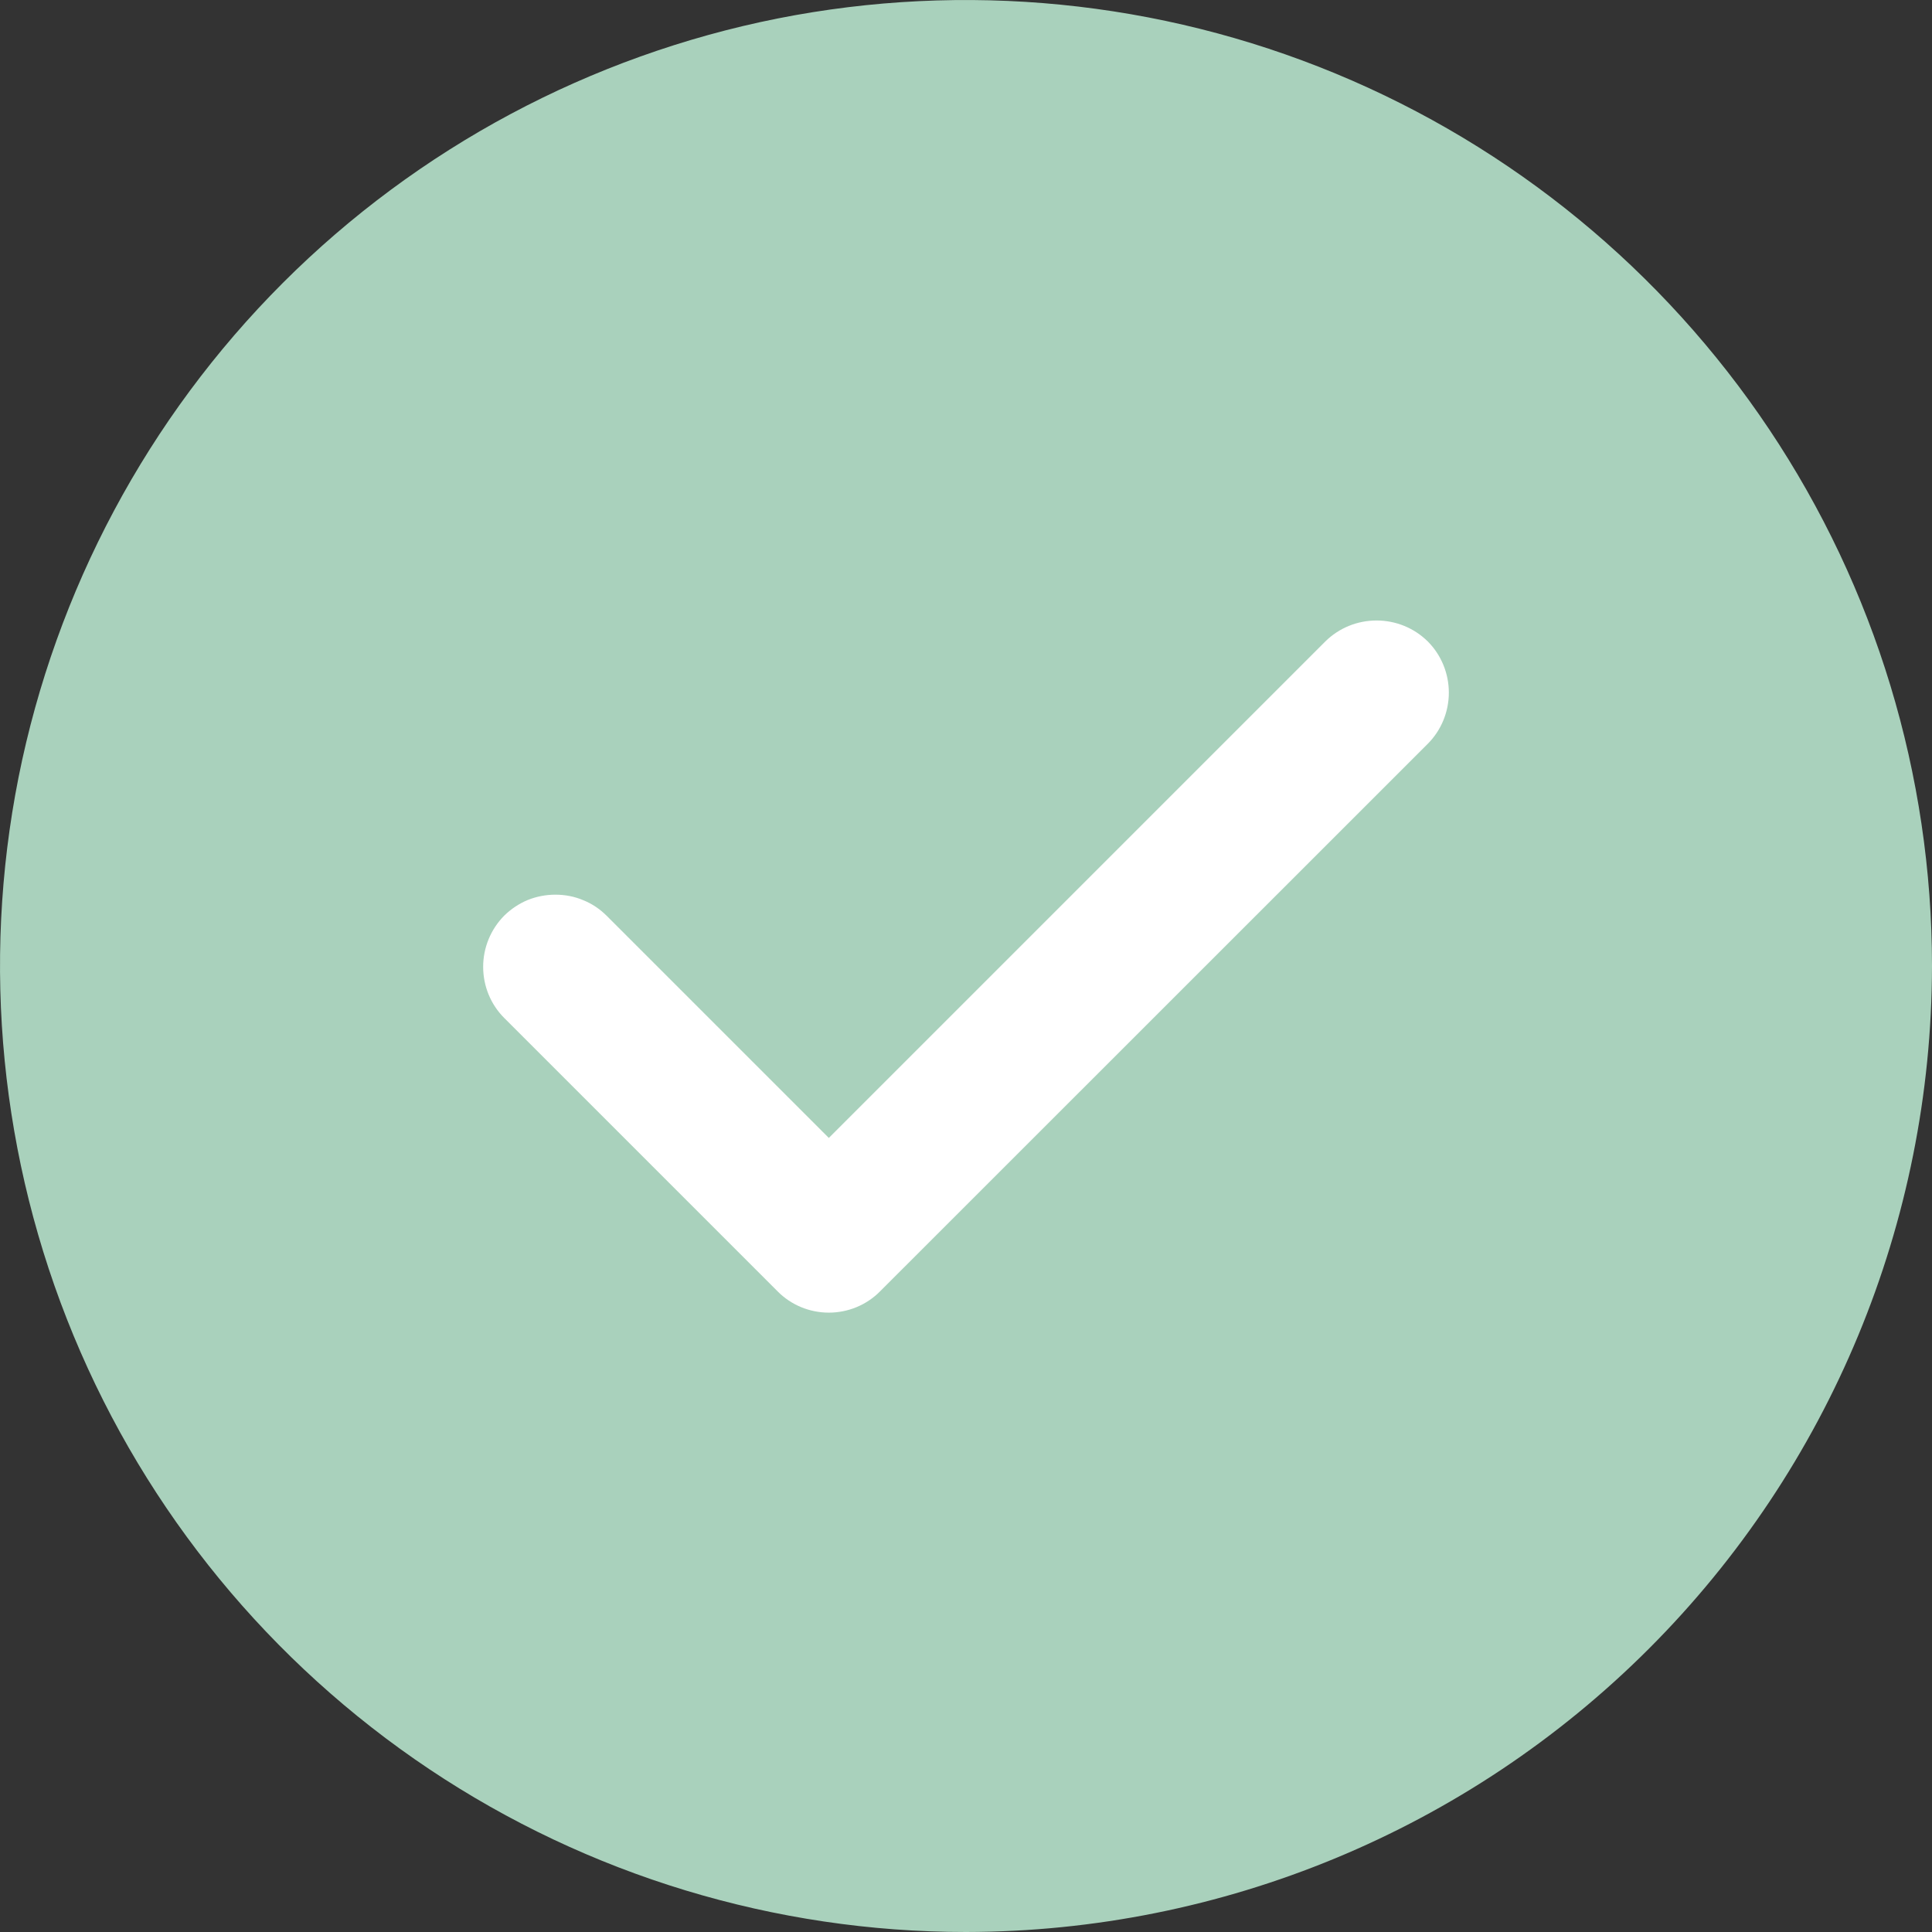 <?xml version="1.0" encoding="UTF-8" standalone="no"?>
<svg
   width="12"
   height="12"
   viewBox="0 0 12 12"
   fill="none"
   version="1.1"
   id="svg1"
   sodipodi:docname="correct.svg"
   inkscape:version="1.3.2 (091e20ef0f, 2023-11-25, custom)"
   xmlns:inkscape="http://www.inkscape.org/namespaces/inkscape"
   xmlns:sodipodi="http://sodipodi.sourceforge.net/DTD/sodipodi-0.dtd"
   xmlns="http://www.w3.org/2000/svg"
   xmlns:svg="http://www.w3.org/2000/svg">
  <rect x="0" y="0" width="12" height="12" fill="#333333" stroke="none"/>
  <defs
     id="defs1" />
  <sodipodi:namedview
     id="namedview1"
     pagecolor="#ffffff"
     bordercolor="#111111"
     borderopacity="1"
     inkscape:showpageshadow="0"
     inkscape:pageopacity="0"
     inkscape:pagecheckerboard="1"
     inkscape:deskcolor="#d1d1d1"
     inkscape:zoom="46.916667"
     inkscape:cx="11.73357"
     inkscape:cy="5.9893428"
     inkscape:window-width="2748"
     inkscape:window-height="1184"
     inkscape:window-x="0"
     inkscape:window-y="0"
     inkscape:window-maximized="0"
     inkscape:current-layer="svg1" />
  <circle
     style="fill:#ffffff;stroke:none;stroke-width:2.956;stroke-miterlimit:0;paint-order:stroke fill markers"
     id="path2"
     cx="6"
     cy="6"
     r="5.088" />
  <path
     opacity="0.5"
     d="M6 12C4.813 12 3.653 11.648 2.667 10.989C1.68 10.329 0.911 9.392 0.457 8.296C0.003 7.2 -0.116 5.993 0.115 4.829C0.347 3.666 0.918 2.596 1.757 1.757C2.596 0.918 3.666 0.347 4.829 0.115C5.993 -0.116 7.2 0.003 8.296 0.457C9.392 0.911 10.329 1.68 10.989 2.667C11.648 3.653 12 4.813 12 6C11.998 7.591 11.366 9.116 10.241 10.241C9.116 11.366 7.591 11.998 6 12ZM3.45 5.557C3.391 5.557 3.333 5.568 3.278 5.59C3.223 5.613 3.174 5.646 3.132 5.687C3.048 5.772 3.001 5.886 3.001 6.005C3.001 6.125 3.048 6.239 3.132 6.323L4.83 8.021C4.914 8.106 5.029 8.153 5.148 8.153C5.267 8.153 5.382 8.106 5.466 8.021L8.868 4.62C8.952 4.536 8.999 4.421 8.999 4.302C8.999 4.183 8.952 4.068 8.868 3.984C8.783 3.9 8.669 3.854 8.55 3.854C8.431 3.854 8.317 3.9 8.232 3.984L5.148 7.068L3.768 5.688C3.726 5.646 3.677 5.613 3.622 5.591C3.568 5.568 3.509 5.557 3.45 5.557Z"
     fill="#69AF8A"
     id="path1"
     style="opacity:1;fill:#a9d1bc;fill-opacity:1" />
</svg>
